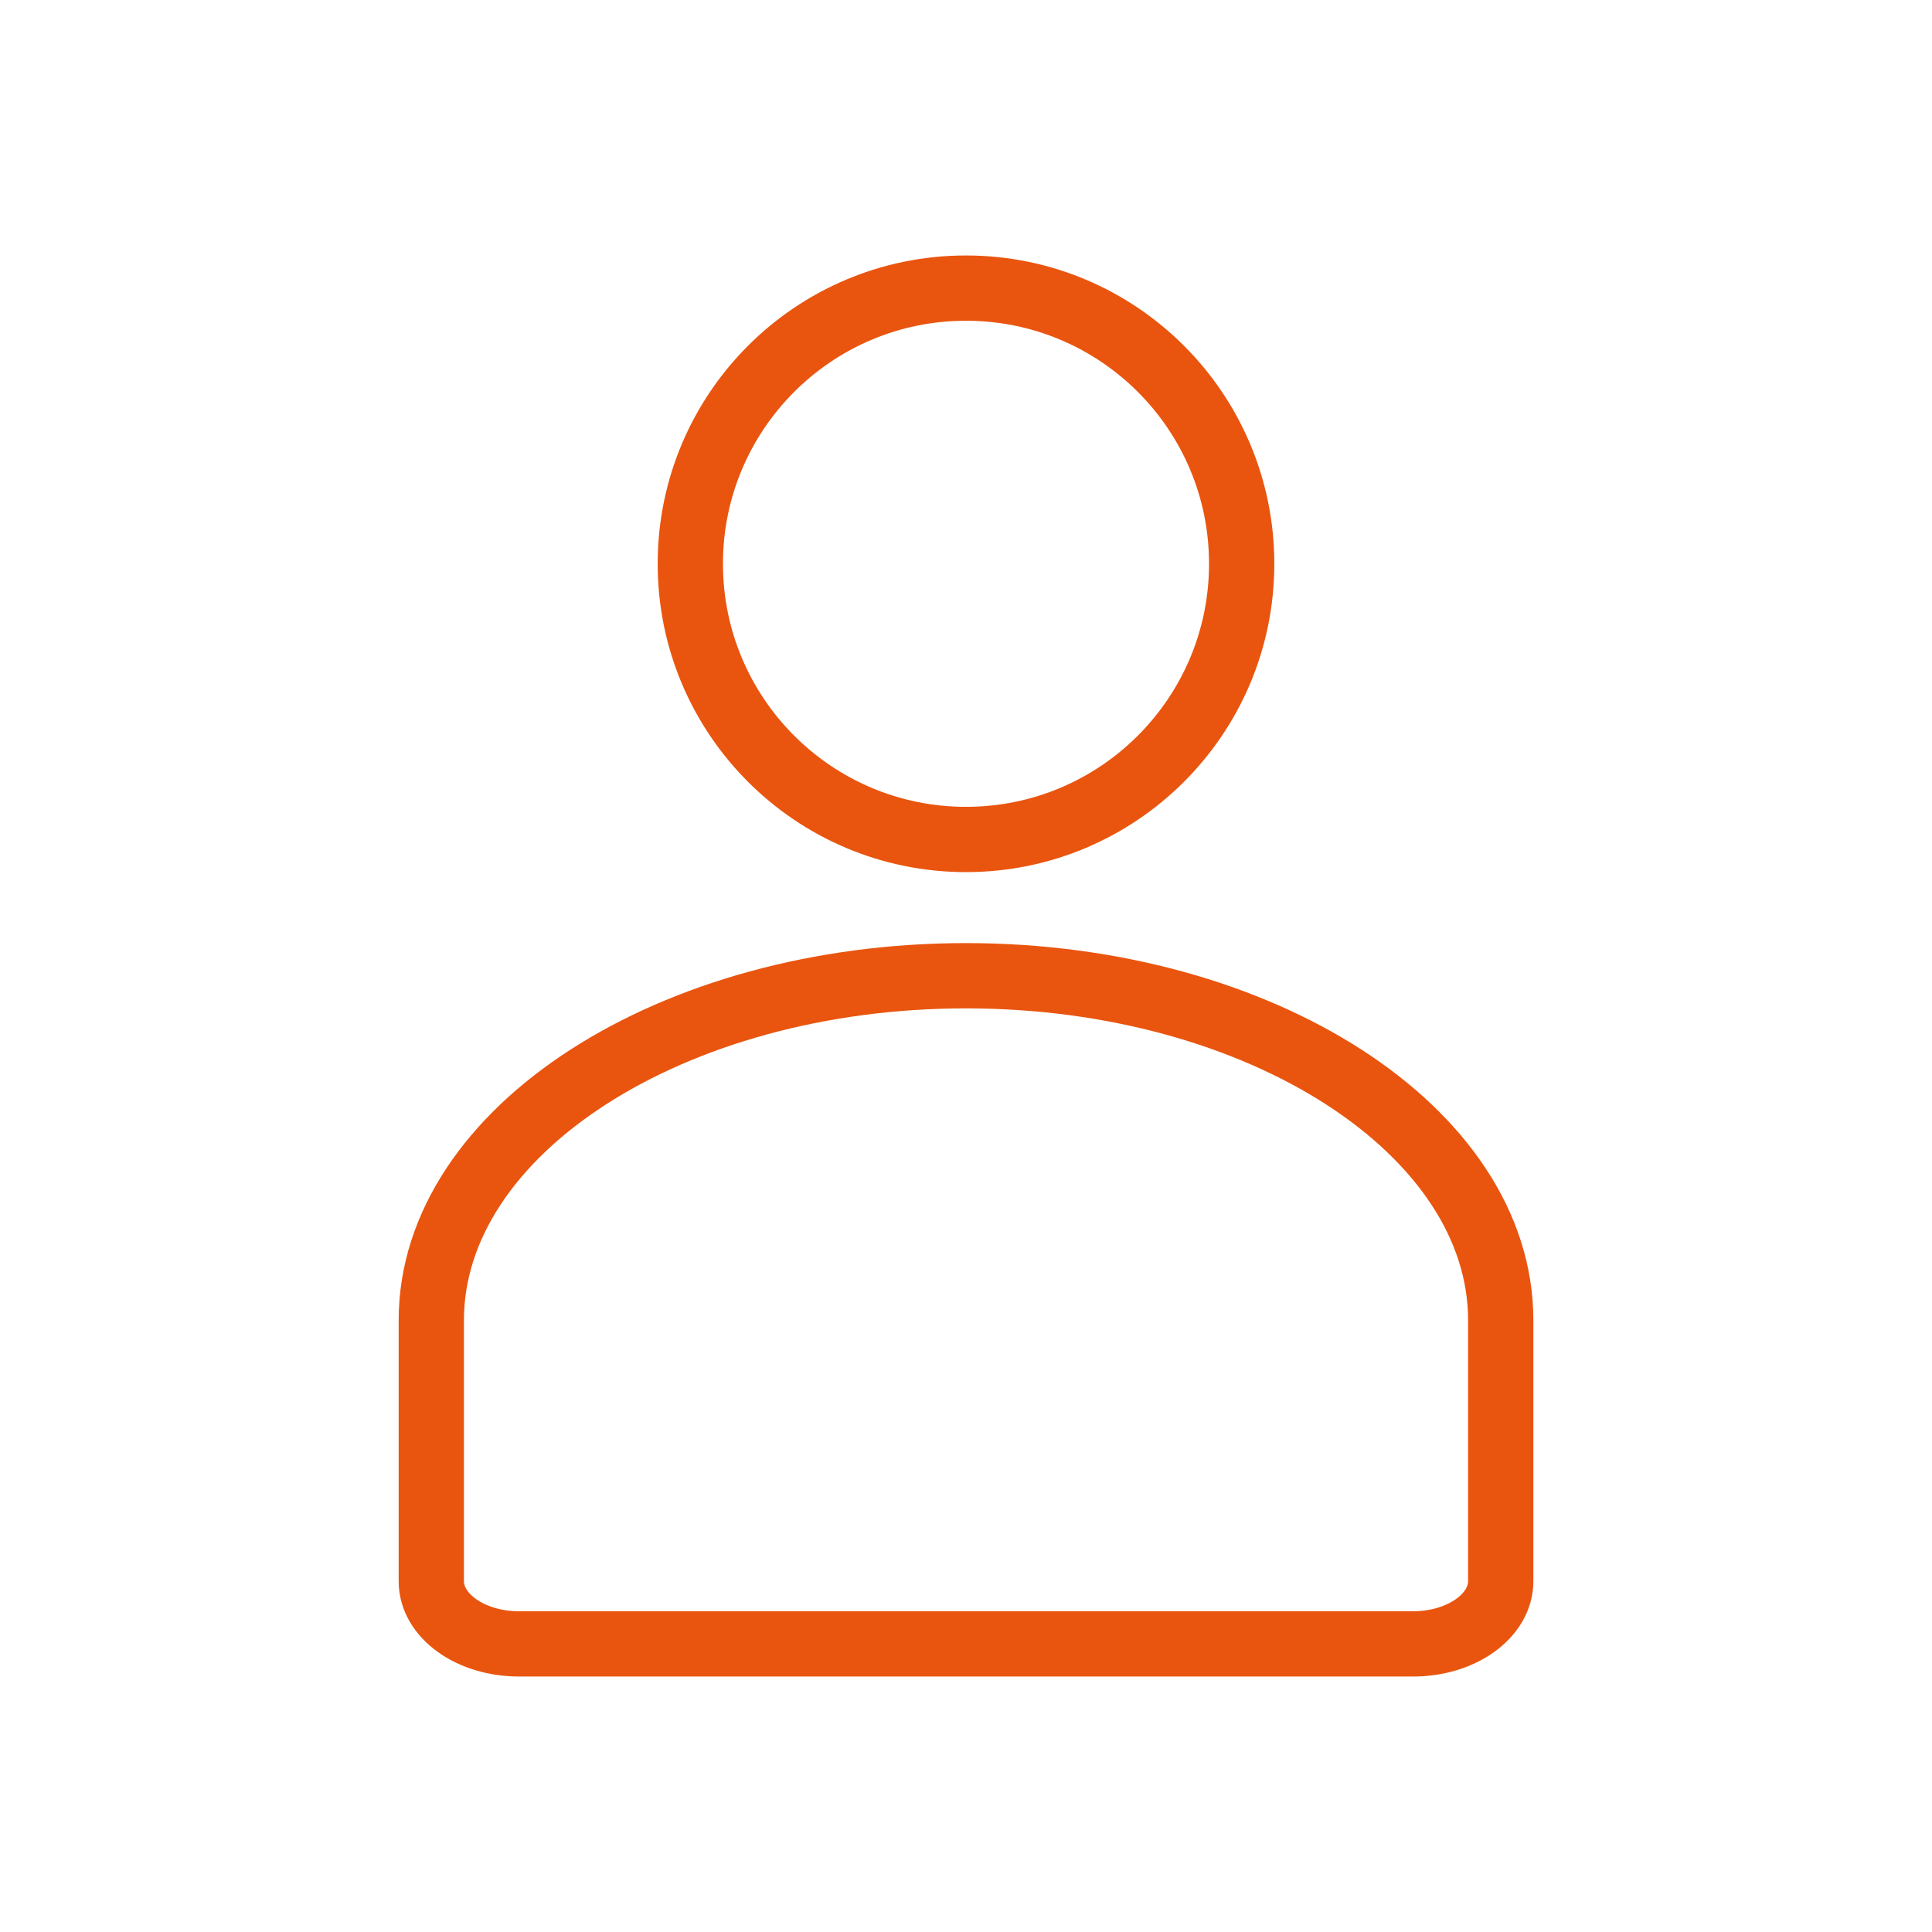 <?xml version="1.0" encoding="utf-8"?>
<!-- Generator: Adobe Illustrator 25.2.1, SVG Export Plug-In . SVG Version: 6.00 Build 0)  -->
<svg version="1.1" id="Capa_1" xmlns="http://www.w3.org/2000/svg" xmlns:xlink="http://www.w3.org/1999/xlink" x="0px" y="0px"
	 viewBox="0 0 1080 1080" style="enable-background:new 0 0 1080 1080;" xml:space="preserve">
<style type="text/css">
	.st0{fill:none;stroke:#E9550F;stroke-width:36.491;stroke-miterlimit:10;}
</style>
<g>
	<path class="st0" d="M694.1,315.16c0,85.11-69,154.11-154.11,154.11c-85.1,0-154.1-69-154.1-154.11c0-85.1,69-154.1,154.1-154.1
		C625.11,161.06,694.1,230.05,694.1,315.16z"/>
	<path class="st0" d="M789.94,918.94c27.05,0,48.97-15.68,48.97-35.02v-145.9c0-105.92-134.51-192.58-298.9-192.58H540
		c-164.39,0-298.9,86.66-298.9,192.58v145.9c0,19.34,21.92,35.02,48.97,35.02H789.94z"/>
</g>
</svg>
